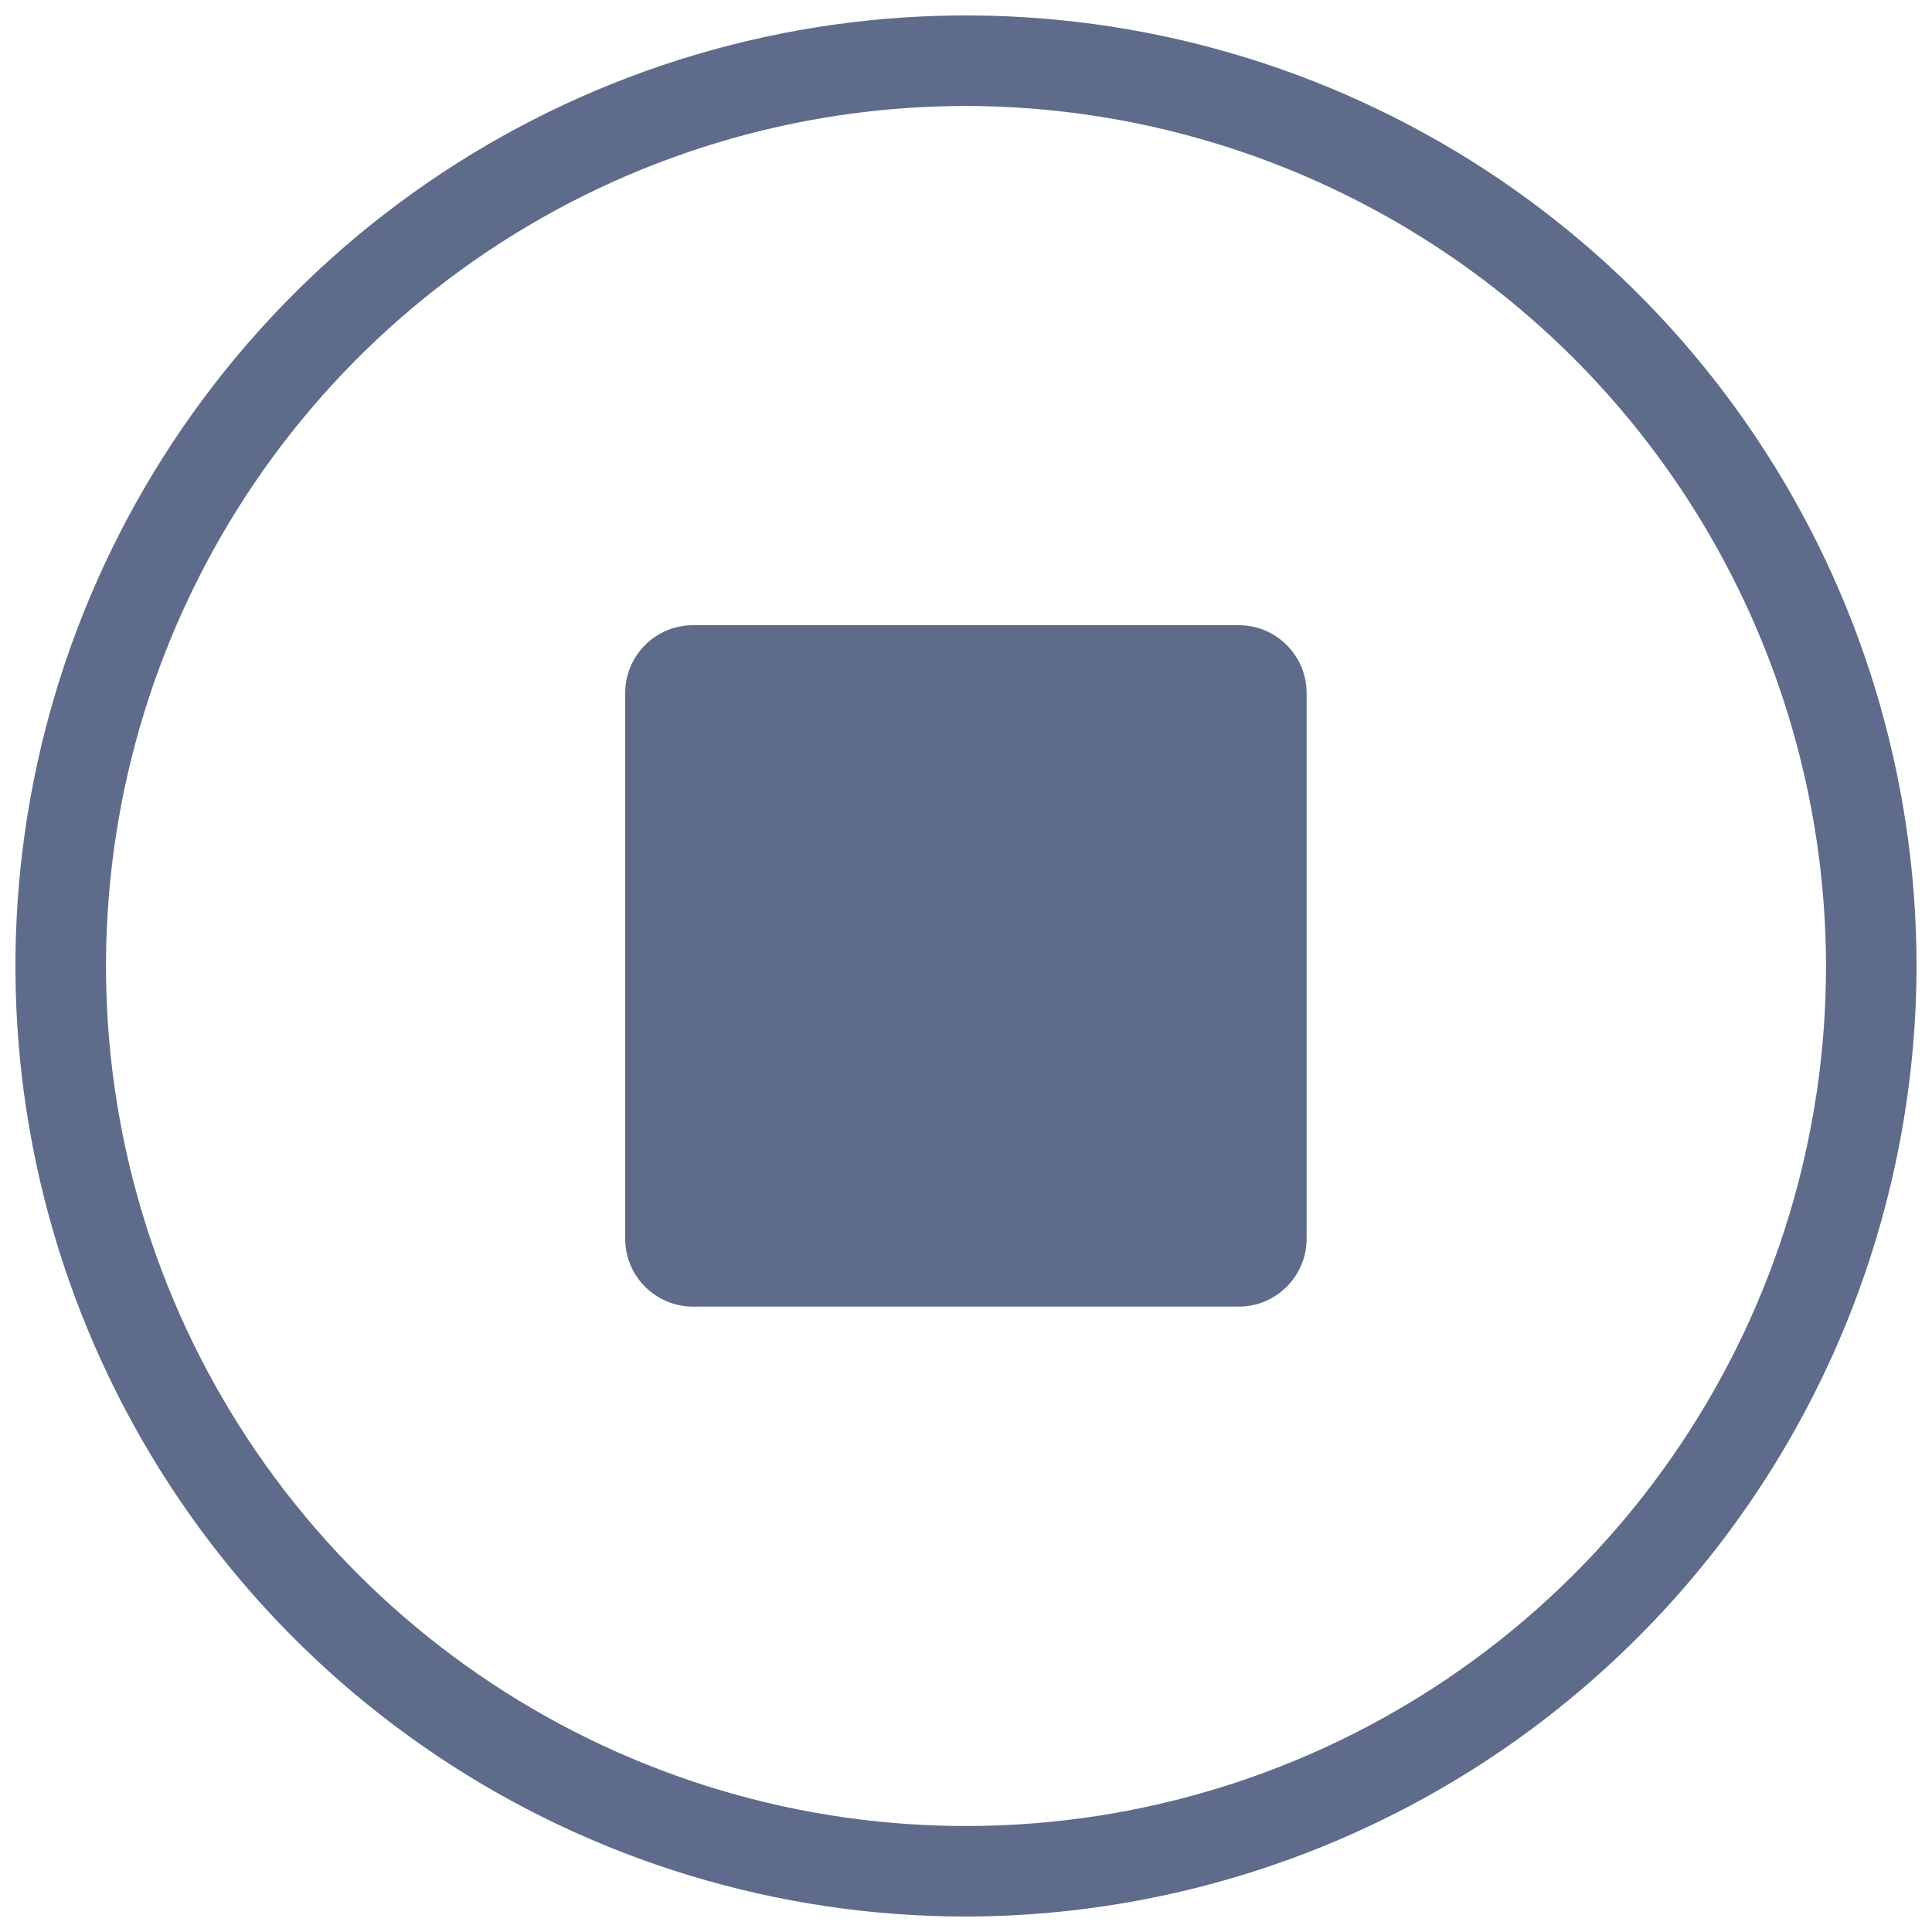 <svg width="20" height="20" viewBox="0 0 20 20" fill="none" xmlns="http://www.w3.org/2000/svg">
<path d="M10 19.84C8.054 19.84 6.151 19.263 4.533 18.182C2.915 17.1 1.654 15.564 0.909 13.766C0.164 11.968 -0.031 9.989 0.349 8.08C0.729 6.172 1.666 4.418 3.042 3.042C4.418 1.666 6.172 0.729 8.08 0.349C9.989 -0.031 11.968 0.164 13.766 0.909C15.564 1.654 17.101 2.915 18.182 4.533C19.263 6.151 19.84 8.054 19.84 10C19.835 12.608 18.797 15.108 16.953 16.952C15.108 18.797 12.608 19.835 10 19.84ZM10 1.097C8.239 1.097 6.518 1.619 5.054 2.598C3.59 3.576 2.449 4.966 1.775 6.593C1.101 8.22 0.925 10.01 1.268 11.737C1.612 13.464 2.46 15.05 3.705 16.295C4.95 17.54 6.536 18.388 8.263 18.732C9.99 19.075 11.78 18.899 13.407 18.225C15.034 17.551 16.424 16.41 17.402 14.946C18.381 13.482 18.903 11.761 18.903 10C18.899 7.64 17.959 5.378 16.291 3.709C14.622 2.041 12.36 1.101 10 1.097Z" fill="#5F6B8A"/>
<path d="M12.823 6.472H7.175C6.786 6.472 6.472 6.786 6.472 7.175V12.823C6.472 13.211 6.786 13.526 7.175 13.526H12.823C13.211 13.526 13.526 13.211 13.526 12.823V7.175C13.526 6.786 13.211 6.472 12.823 6.472Z" fill="#5F6B8A"/>
</svg>
